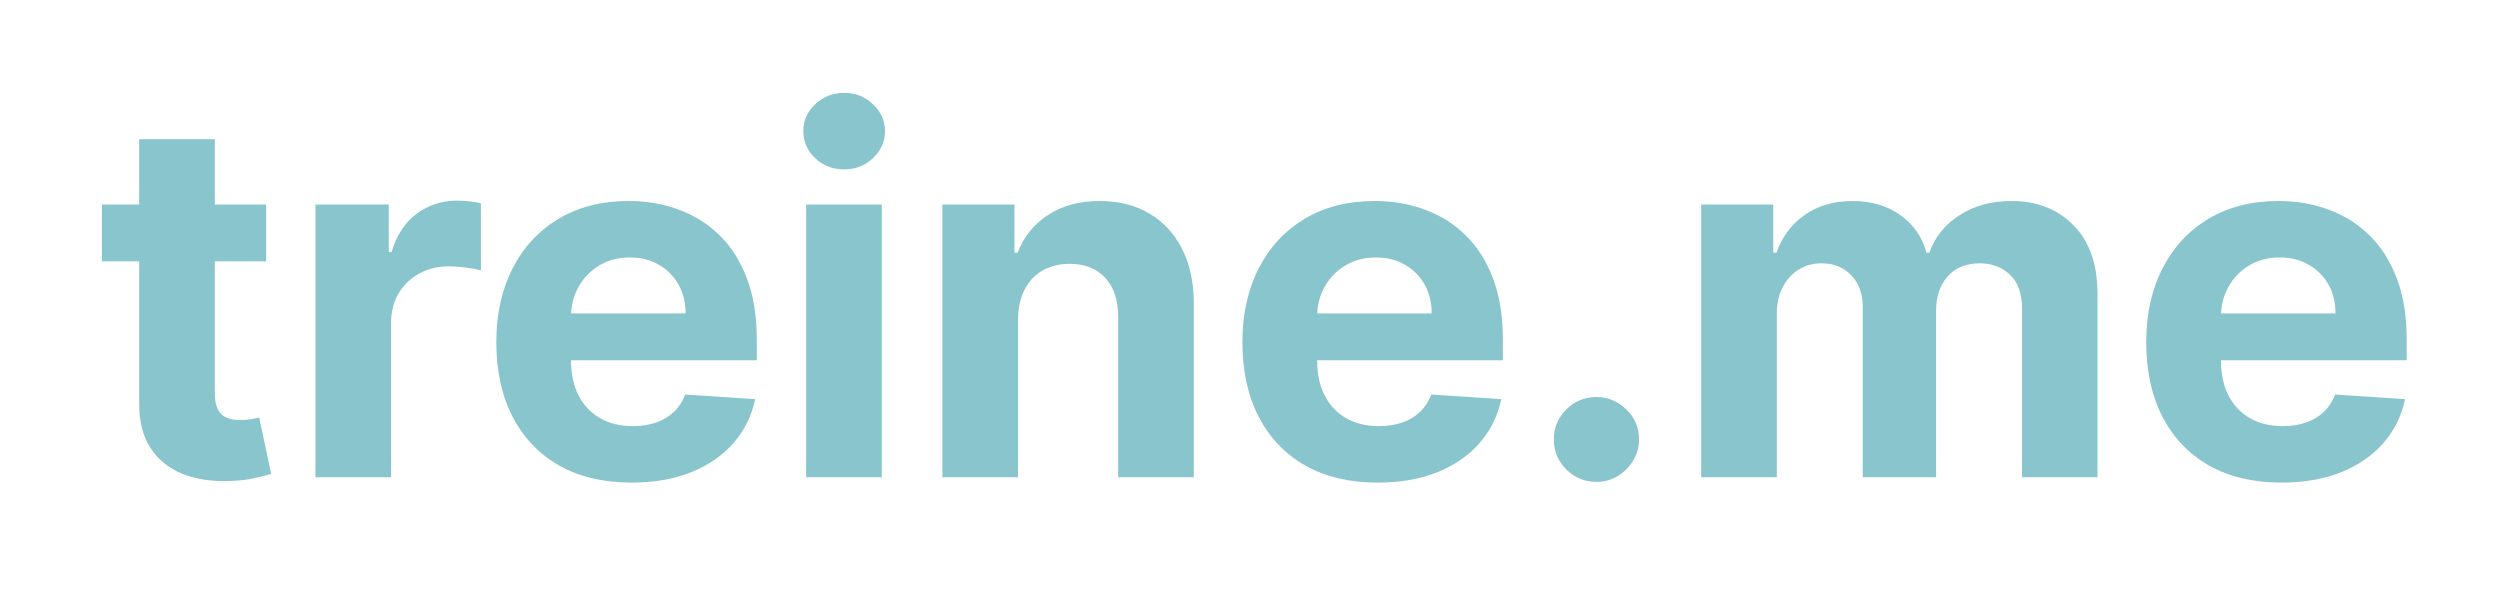 <svg width="110" height="26" viewBox="0 0 110 26" fill="none" xmlns="http://www.w3.org/2000/svg">
<g filter="url(#filter0_d_1_66)">
<path d="M11.711 5V7.5H4.484V5H11.711ZM6.125 2.125H9.453V13.312C9.453 13.62 9.5 13.859 9.594 14.031C9.688 14.198 9.818 14.315 9.984 14.383C10.156 14.45 10.354 14.484 10.578 14.484C10.734 14.484 10.891 14.471 11.047 14.445C11.203 14.414 11.323 14.391 11.406 14.375L11.93 16.852C11.763 16.904 11.529 16.963 11.227 17.031C10.925 17.104 10.557 17.148 10.125 17.164C9.323 17.195 8.62 17.088 8.016 16.844C7.417 16.599 6.951 16.219 6.617 15.703C6.284 15.188 6.12 14.537 6.125 13.75V2.125ZM13.879 17V5H17.105V7.094H17.23C17.449 6.349 17.816 5.786 18.332 5.406C18.848 5.021 19.441 4.828 20.113 4.828C20.28 4.828 20.46 4.839 20.652 4.859C20.845 4.88 21.014 4.909 21.16 4.945V7.898C21.004 7.852 20.788 7.81 20.512 7.773C20.236 7.737 19.983 7.719 19.754 7.719C19.264 7.719 18.827 7.826 18.441 8.039C18.061 8.247 17.759 8.539 17.535 8.914C17.316 9.289 17.207 9.721 17.207 10.211V17H13.879ZM27.791 17.234C26.557 17.234 25.494 16.984 24.604 16.484C23.718 15.979 23.036 15.266 22.557 14.344C22.078 13.417 21.838 12.32 21.838 11.055C21.838 9.82 22.078 8.737 22.557 7.805C23.036 6.872 23.71 6.146 24.58 5.625C25.455 5.104 26.481 4.844 27.658 4.844C28.45 4.844 29.187 4.971 29.869 5.227C30.557 5.477 31.156 5.854 31.666 6.359C32.182 6.865 32.583 7.5 32.869 8.266C33.156 9.026 33.299 9.917 33.299 10.938V11.852H23.166V9.789H30.166C30.166 9.31 30.062 8.885 29.854 8.516C29.645 8.146 29.356 7.857 28.986 7.648C28.622 7.435 28.197 7.328 27.713 7.328C27.208 7.328 26.76 7.445 26.369 7.68C25.984 7.909 25.682 8.219 25.463 8.609C25.244 8.995 25.132 9.424 25.127 9.898V11.859C25.127 12.453 25.236 12.966 25.455 13.398C25.679 13.831 25.994 14.164 26.4 14.398C26.807 14.633 27.288 14.75 27.846 14.75C28.215 14.75 28.554 14.698 28.861 14.594C29.169 14.49 29.432 14.333 29.65 14.125C29.869 13.917 30.036 13.662 30.15 13.359L33.228 13.562C33.072 14.302 32.752 14.948 32.268 15.5C31.788 16.047 31.169 16.474 30.408 16.781C29.653 17.083 28.781 17.234 27.791 17.234ZM35.471 17V5H38.799V17H35.471ZM37.143 3.453C36.648 3.453 36.223 3.289 35.869 2.961C35.52 2.628 35.346 2.229 35.346 1.766C35.346 1.307 35.52 0.914 35.869 0.586C36.223 0.253 36.648 0.086 37.143 0.086C37.637 0.086 38.059 0.253 38.408 0.586C38.762 0.914 38.94 1.307 38.94 1.766C38.94 2.229 38.762 2.628 38.408 2.961C38.059 3.289 37.637 3.453 37.143 3.453ZM44.793 10.062V17H41.465V5H44.637V7.117H44.777C45.043 6.419 45.488 5.867 46.113 5.461C46.738 5.049 47.496 4.844 48.387 4.844C49.22 4.844 49.947 5.026 50.566 5.391C51.186 5.755 51.668 6.276 52.012 6.953C52.355 7.625 52.527 8.427 52.527 9.359V17H49.199V9.953C49.204 9.219 49.017 8.646 48.637 8.234C48.257 7.818 47.733 7.609 47.066 7.609C46.618 7.609 46.223 7.706 45.879 7.898C45.54 8.091 45.275 8.372 45.082 8.742C44.895 9.107 44.798 9.547 44.793 10.062ZM60.619 17.234C59.385 17.234 58.322 16.984 57.432 16.484C56.546 15.979 55.864 15.266 55.385 14.344C54.906 13.417 54.666 12.32 54.666 11.055C54.666 9.82 54.906 8.737 55.385 7.805C55.864 6.872 56.538 6.146 57.408 5.625C58.283 5.104 59.309 4.844 60.486 4.844C61.278 4.844 62.015 4.971 62.697 5.227C63.385 5.477 63.984 5.854 64.494 6.359C65.01 6.865 65.411 7.5 65.697 8.266C65.984 9.026 66.127 9.917 66.127 10.938V11.852H55.994V9.789H62.994C62.994 9.31 62.89 8.885 62.682 8.516C62.473 8.146 62.184 7.857 61.815 7.648C61.45 7.435 61.025 7.328 60.541 7.328C60.036 7.328 59.588 7.445 59.197 7.68C58.812 7.909 58.51 8.219 58.291 8.609C58.072 8.995 57.96 9.424 57.955 9.898V11.859C57.955 12.453 58.065 12.966 58.283 13.398C58.507 13.831 58.822 14.164 59.228 14.398C59.635 14.633 60.117 14.75 60.674 14.75C61.044 14.75 61.382 14.698 61.69 14.594C61.997 14.49 62.26 14.333 62.478 14.125C62.697 13.917 62.864 13.662 62.978 13.359L66.057 13.562C65.9 14.302 65.58 14.948 65.096 15.5C64.617 16.047 63.997 16.474 63.236 16.781C62.481 17.083 61.609 17.234 60.619 17.234ZM70.244 17.203C69.728 17.203 69.286 17.021 68.916 16.656C68.551 16.287 68.369 15.844 68.369 15.328C68.369 14.818 68.551 14.38 68.916 14.016C69.286 13.651 69.728 13.469 70.244 13.469C70.744 13.469 71.182 13.651 71.557 14.016C71.932 14.38 72.119 14.818 72.119 15.328C72.119 15.672 72.031 15.987 71.853 16.273C71.682 16.555 71.455 16.781 71.174 16.953C70.893 17.12 70.583 17.203 70.244 17.203ZM74.852 17V5H78.023V7.117H78.164C78.414 6.414 78.831 5.859 79.414 5.453C79.997 5.047 80.695 4.844 81.508 4.844C82.331 4.844 83.031 5.049 83.609 5.461C84.188 5.867 84.573 6.419 84.766 7.117H84.891C85.135 6.43 85.578 5.88 86.219 5.469C86.865 5.052 87.628 4.844 88.508 4.844C89.628 4.844 90.537 5.201 91.234 5.914C91.938 6.622 92.289 7.628 92.289 8.93V17H88.969V9.586C88.969 8.919 88.792 8.419 88.438 8.086C88.083 7.753 87.641 7.586 87.109 7.586C86.505 7.586 86.034 7.779 85.695 8.164C85.357 8.544 85.188 9.047 85.188 9.672V17H81.961V9.516C81.961 8.927 81.792 8.458 81.453 8.109C81.12 7.76 80.68 7.586 80.133 7.586C79.763 7.586 79.43 7.68 79.133 7.867C78.841 8.049 78.609 8.307 78.438 8.641C78.266 8.969 78.18 9.354 78.18 9.797V17H74.852ZM100.387 17.234C99.152 17.234 98.09 16.984 97.199 16.484C96.314 15.979 95.632 15.266 95.152 14.344C94.673 13.417 94.434 12.32 94.434 11.055C94.434 9.82 94.673 8.737 95.152 7.805C95.632 6.872 96.306 6.146 97.176 5.625C98.051 5.104 99.077 4.844 100.254 4.844C101.046 4.844 101.783 4.971 102.465 5.227C103.152 5.477 103.751 5.854 104.262 6.359C104.777 6.865 105.178 7.5 105.465 8.266C105.751 9.026 105.895 9.917 105.895 10.938V11.852H95.762V9.789H102.762C102.762 9.31 102.658 8.885 102.449 8.516C102.241 8.146 101.952 7.857 101.582 7.648C101.217 7.435 100.793 7.328 100.309 7.328C99.803 7.328 99.356 7.445 98.965 7.68C98.579 7.909 98.277 8.219 98.059 8.609C97.84 8.995 97.728 9.424 97.723 9.898V11.859C97.723 12.453 97.832 12.966 98.051 13.398C98.275 13.831 98.59 14.164 98.996 14.398C99.402 14.633 99.884 14.75 100.441 14.75C100.811 14.75 101.15 14.698 101.457 14.594C101.764 14.49 102.027 14.333 102.246 14.125C102.465 13.917 102.632 13.662 102.746 13.359L105.824 13.562C105.668 14.302 105.348 14.948 104.863 15.5C104.384 16.047 103.764 16.474 103.004 16.781C102.249 17.083 101.376 17.234 100.387 17.234Z" fill="#89C5CC"/>
</g>
<defs>
<filter id="filter0_d_1_66" x="0.484" y="0.086" width="109.41" height="25.148" filterUnits="userSpaceOnUse" color-interpolation-filters="sRGB">
<feFlood flood-opacity="0" result="BackgroundImageFix"/>
<feColorMatrix in="SourceAlpha" type="matrix" values="0 0 0 0 0 0 0 0 0 0 0 0 0 0 0 0 0 0 127 0" result="hardAlpha"/>
<feOffset dy="4"/>
<feGaussianBlur stdDeviation="2"/>
<feComposite in2="hardAlpha" operator="out"/>
<feColorMatrix type="matrix" values="0 0 0 0 0 0 0 0 0 0 0 0 0 0 0 0 0 0 0.25 0"/>
<feBlend mode="normal" in2="BackgroundImageFix" result="effect1_dropShadow_1_66"/>
<feBlend mode="normal" in="SourceGraphic" in2="effect1_dropShadow_1_66" result="shape"/>
</filter>
</defs>
</svg>

